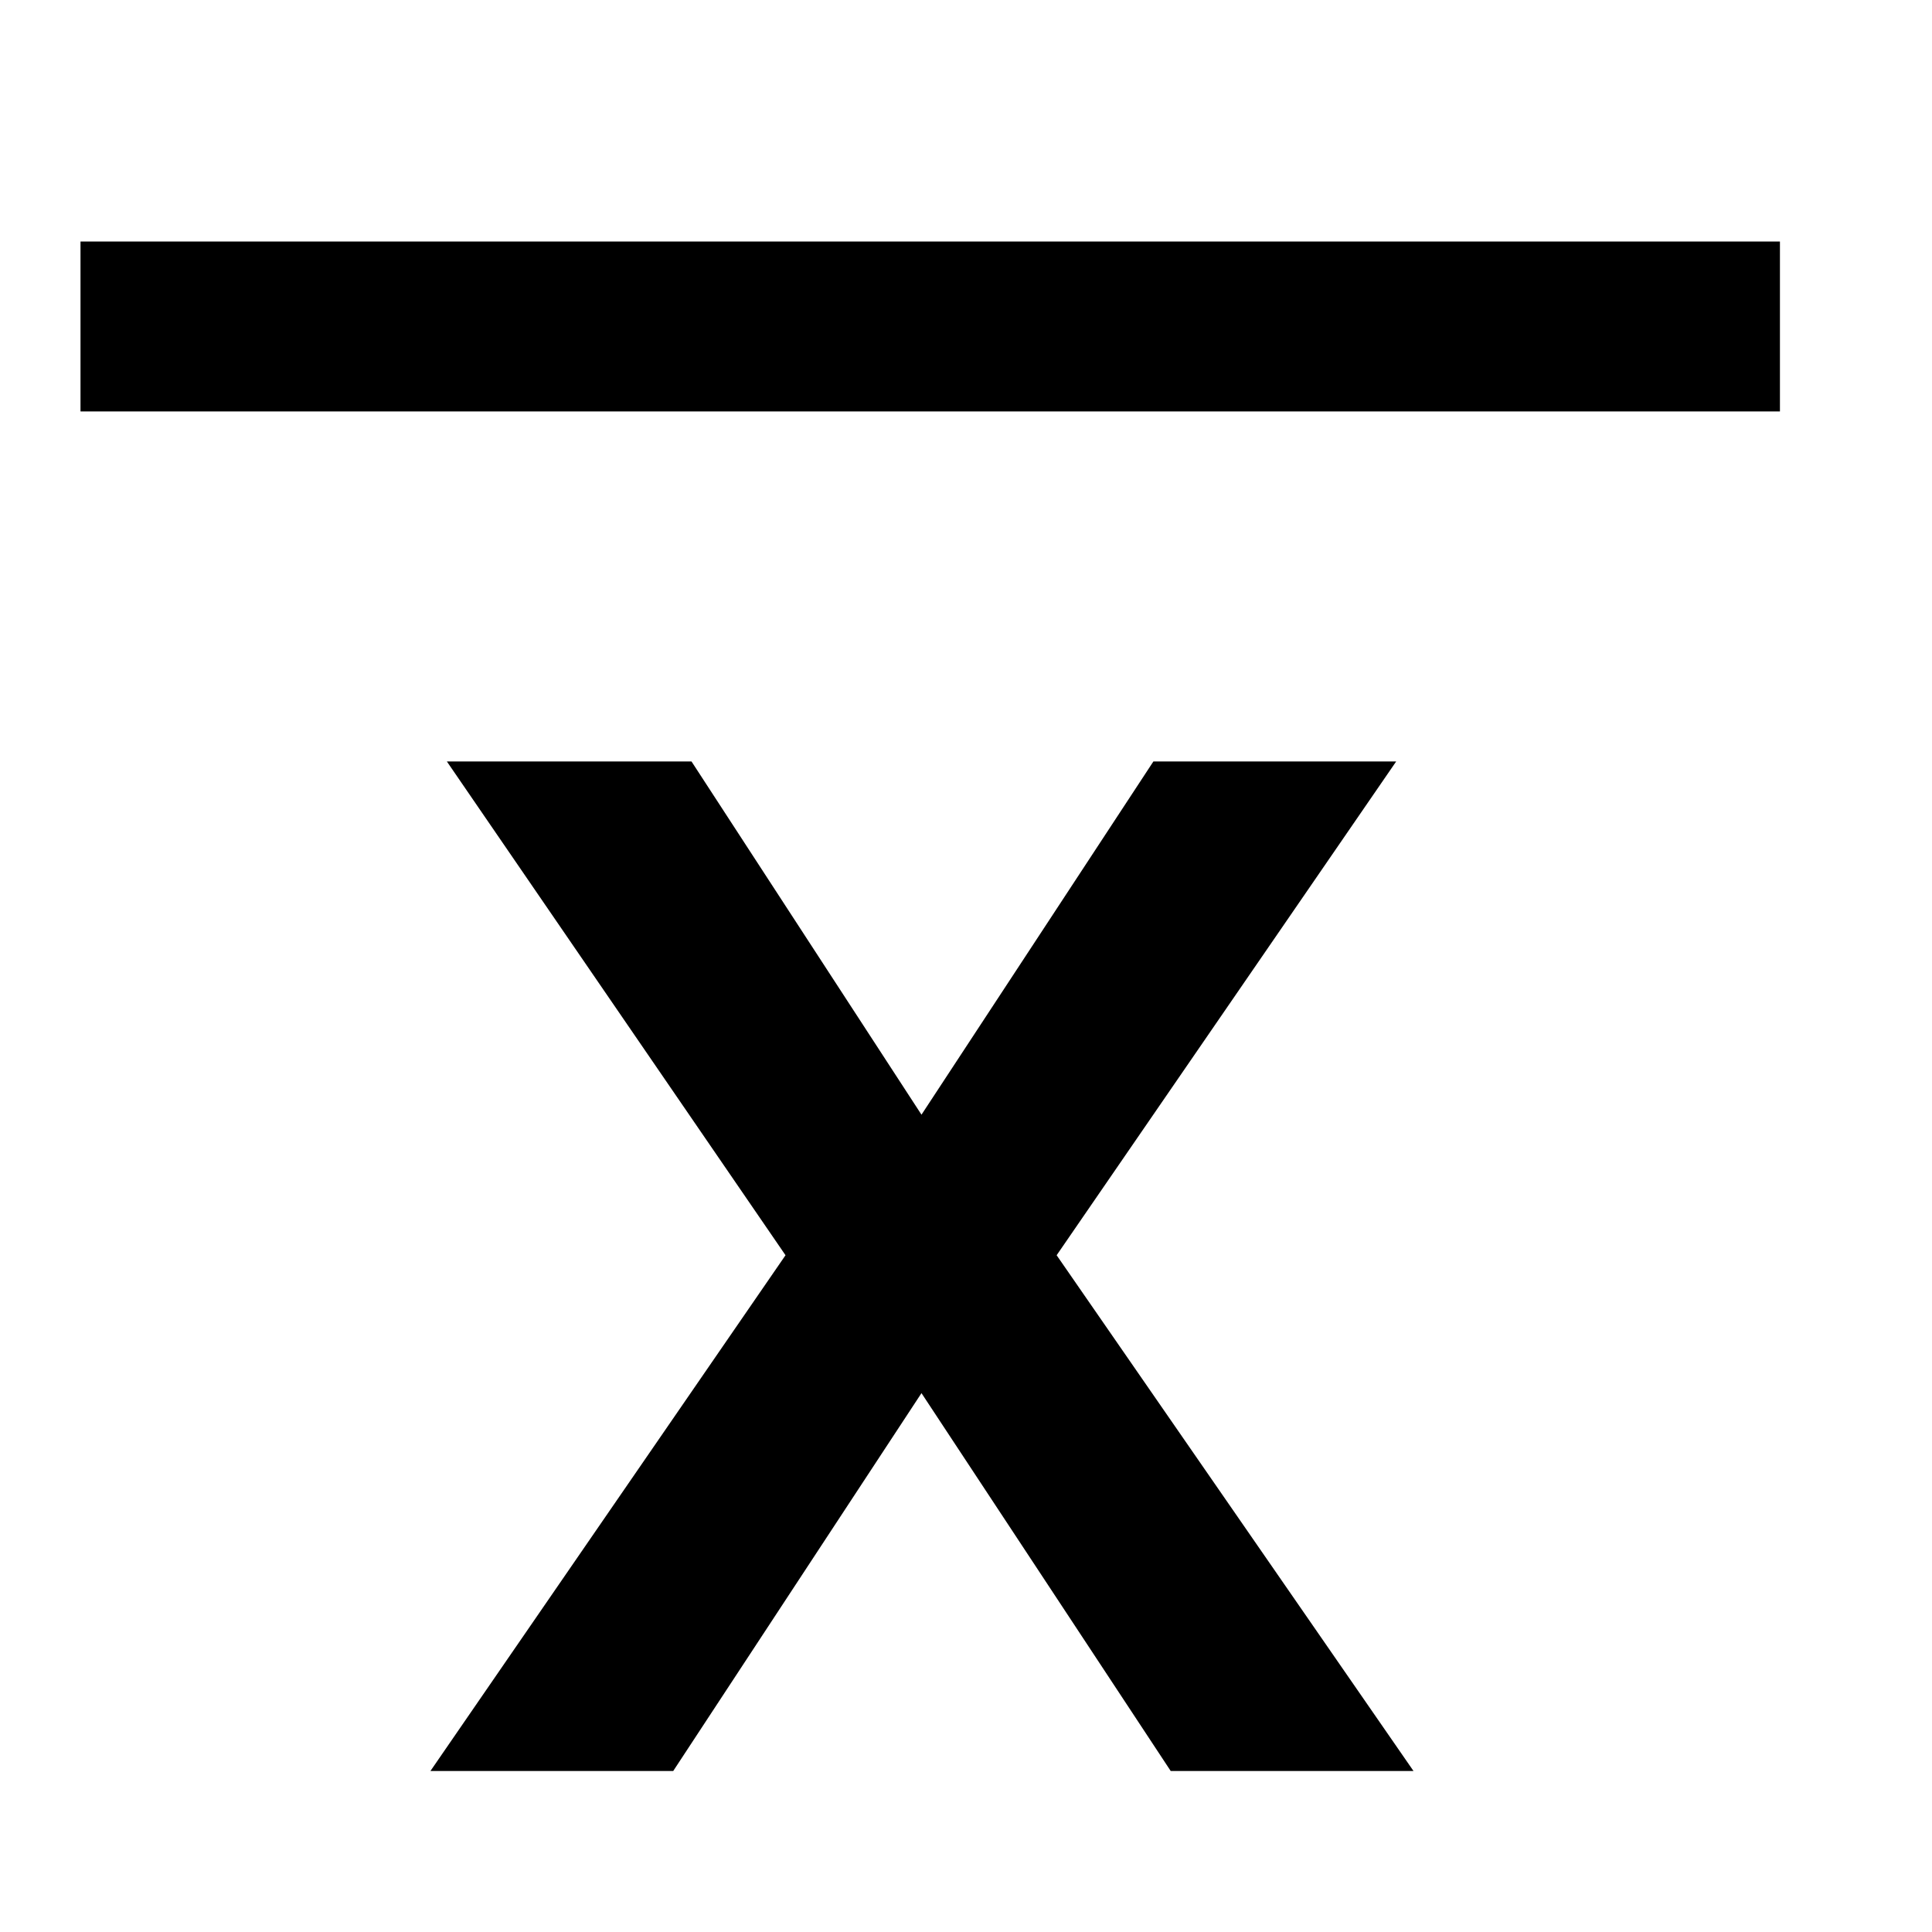 <?xml version="1.0" encoding="UTF-8"?>
<svg width="24px" height="24px" viewBox="0 0 24 24" version="1.1" xmlns="http://www.w3.org/2000/svg" xmlns:xlink="http://www.w3.org/1999/xlink">
    <!-- Generator: Sketch 57.1 (83088) - https://sketch.com -->
    <title>general-avarage</title>
    <desc>Created with Sketch.</desc>
    <g id="general-avarage" stroke="none" stroke-width="1" fill="none" fill-rule="evenodd">
        <path d="M22.111,3 L1,3 L1,5.111 L22.111,5.111 L22.111,3 Z M9.758,15.593 L5.551,9.459 L8.59,9.459 L11.447,13.847 L14.328,9.459 L17.344,9.459 L13.126,15.593 L17.559,22 L14.543,22 L11.447,17.306 L8.363,22 L5.347,22 L9.758,15.593 Z" id="Combined-Shape" fill="#000000" fill-rule="nonzero"></path>
    </g>
</svg>